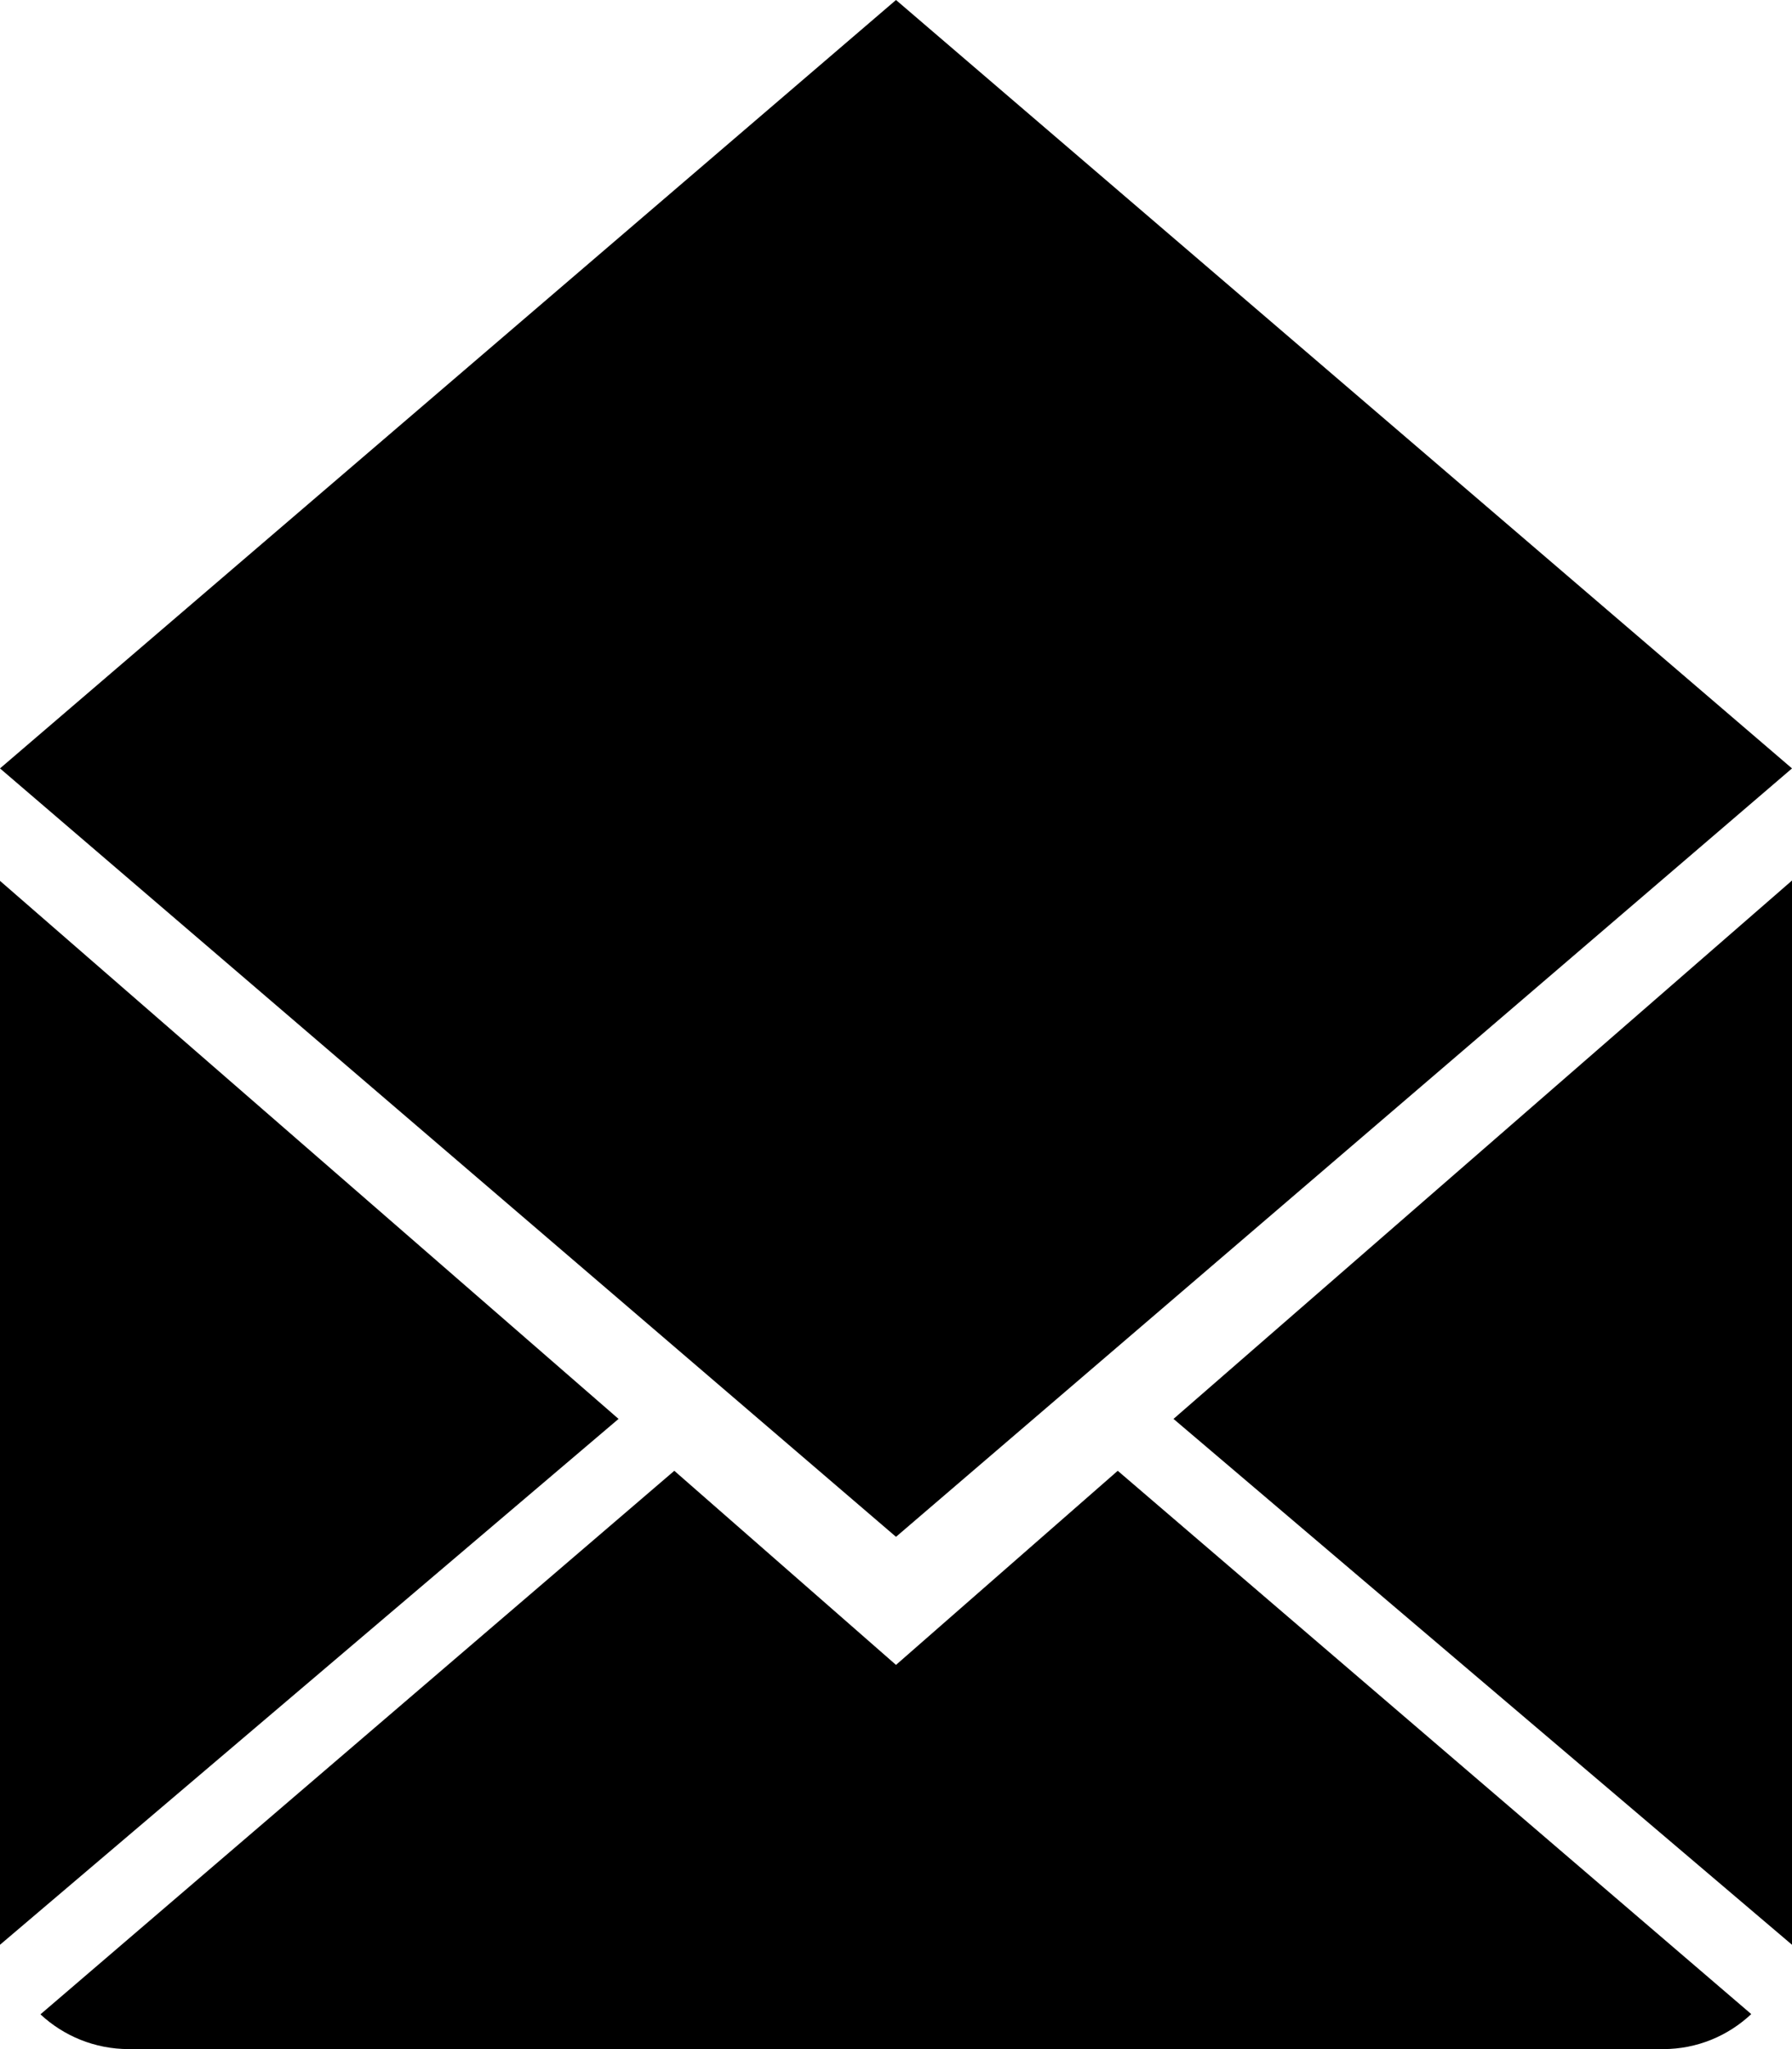 <?xml version="1.0" encoding="utf-8"?>
<!-- Generator: Adobe Illustrator 16.0.0, SVG Export Plug-In . SVG Version: 6.00 Build 0)  -->
<!DOCTYPE svg PUBLIC "-//W3C//DTD SVG 1.1//EN" "http://www.w3.org/Graphics/SVG/1.1/DTD/svg11.dtd">
<svg version="1.1" id="Layer_1" xmlns="http://www.w3.org/2000/svg" xmlns:xlink="http://www.w3.org/1999/xlink" x="0px" y="0px"
	 width="70px" height="80px" viewBox="0 0 70 80" enable-background="new 0 0 70 80" xml:space="preserve">
<path d="M43.662,57.422l24.746,21.211C67.51,79.478,66.299,80,64.966,80H5.034c-1.337,0-2.553-0.518-3.454-1.357L26.34,57.422L35,65
	L43.662,57.422z M35,60L0,30L35,0l35,30L35,60z M70,75.927L45.84,55.396L70,34.377V75.927L70,75.927z M0,75.927V34.39l24.162,21.006
	L0,75.927L0,75.927z"/>
</svg>
